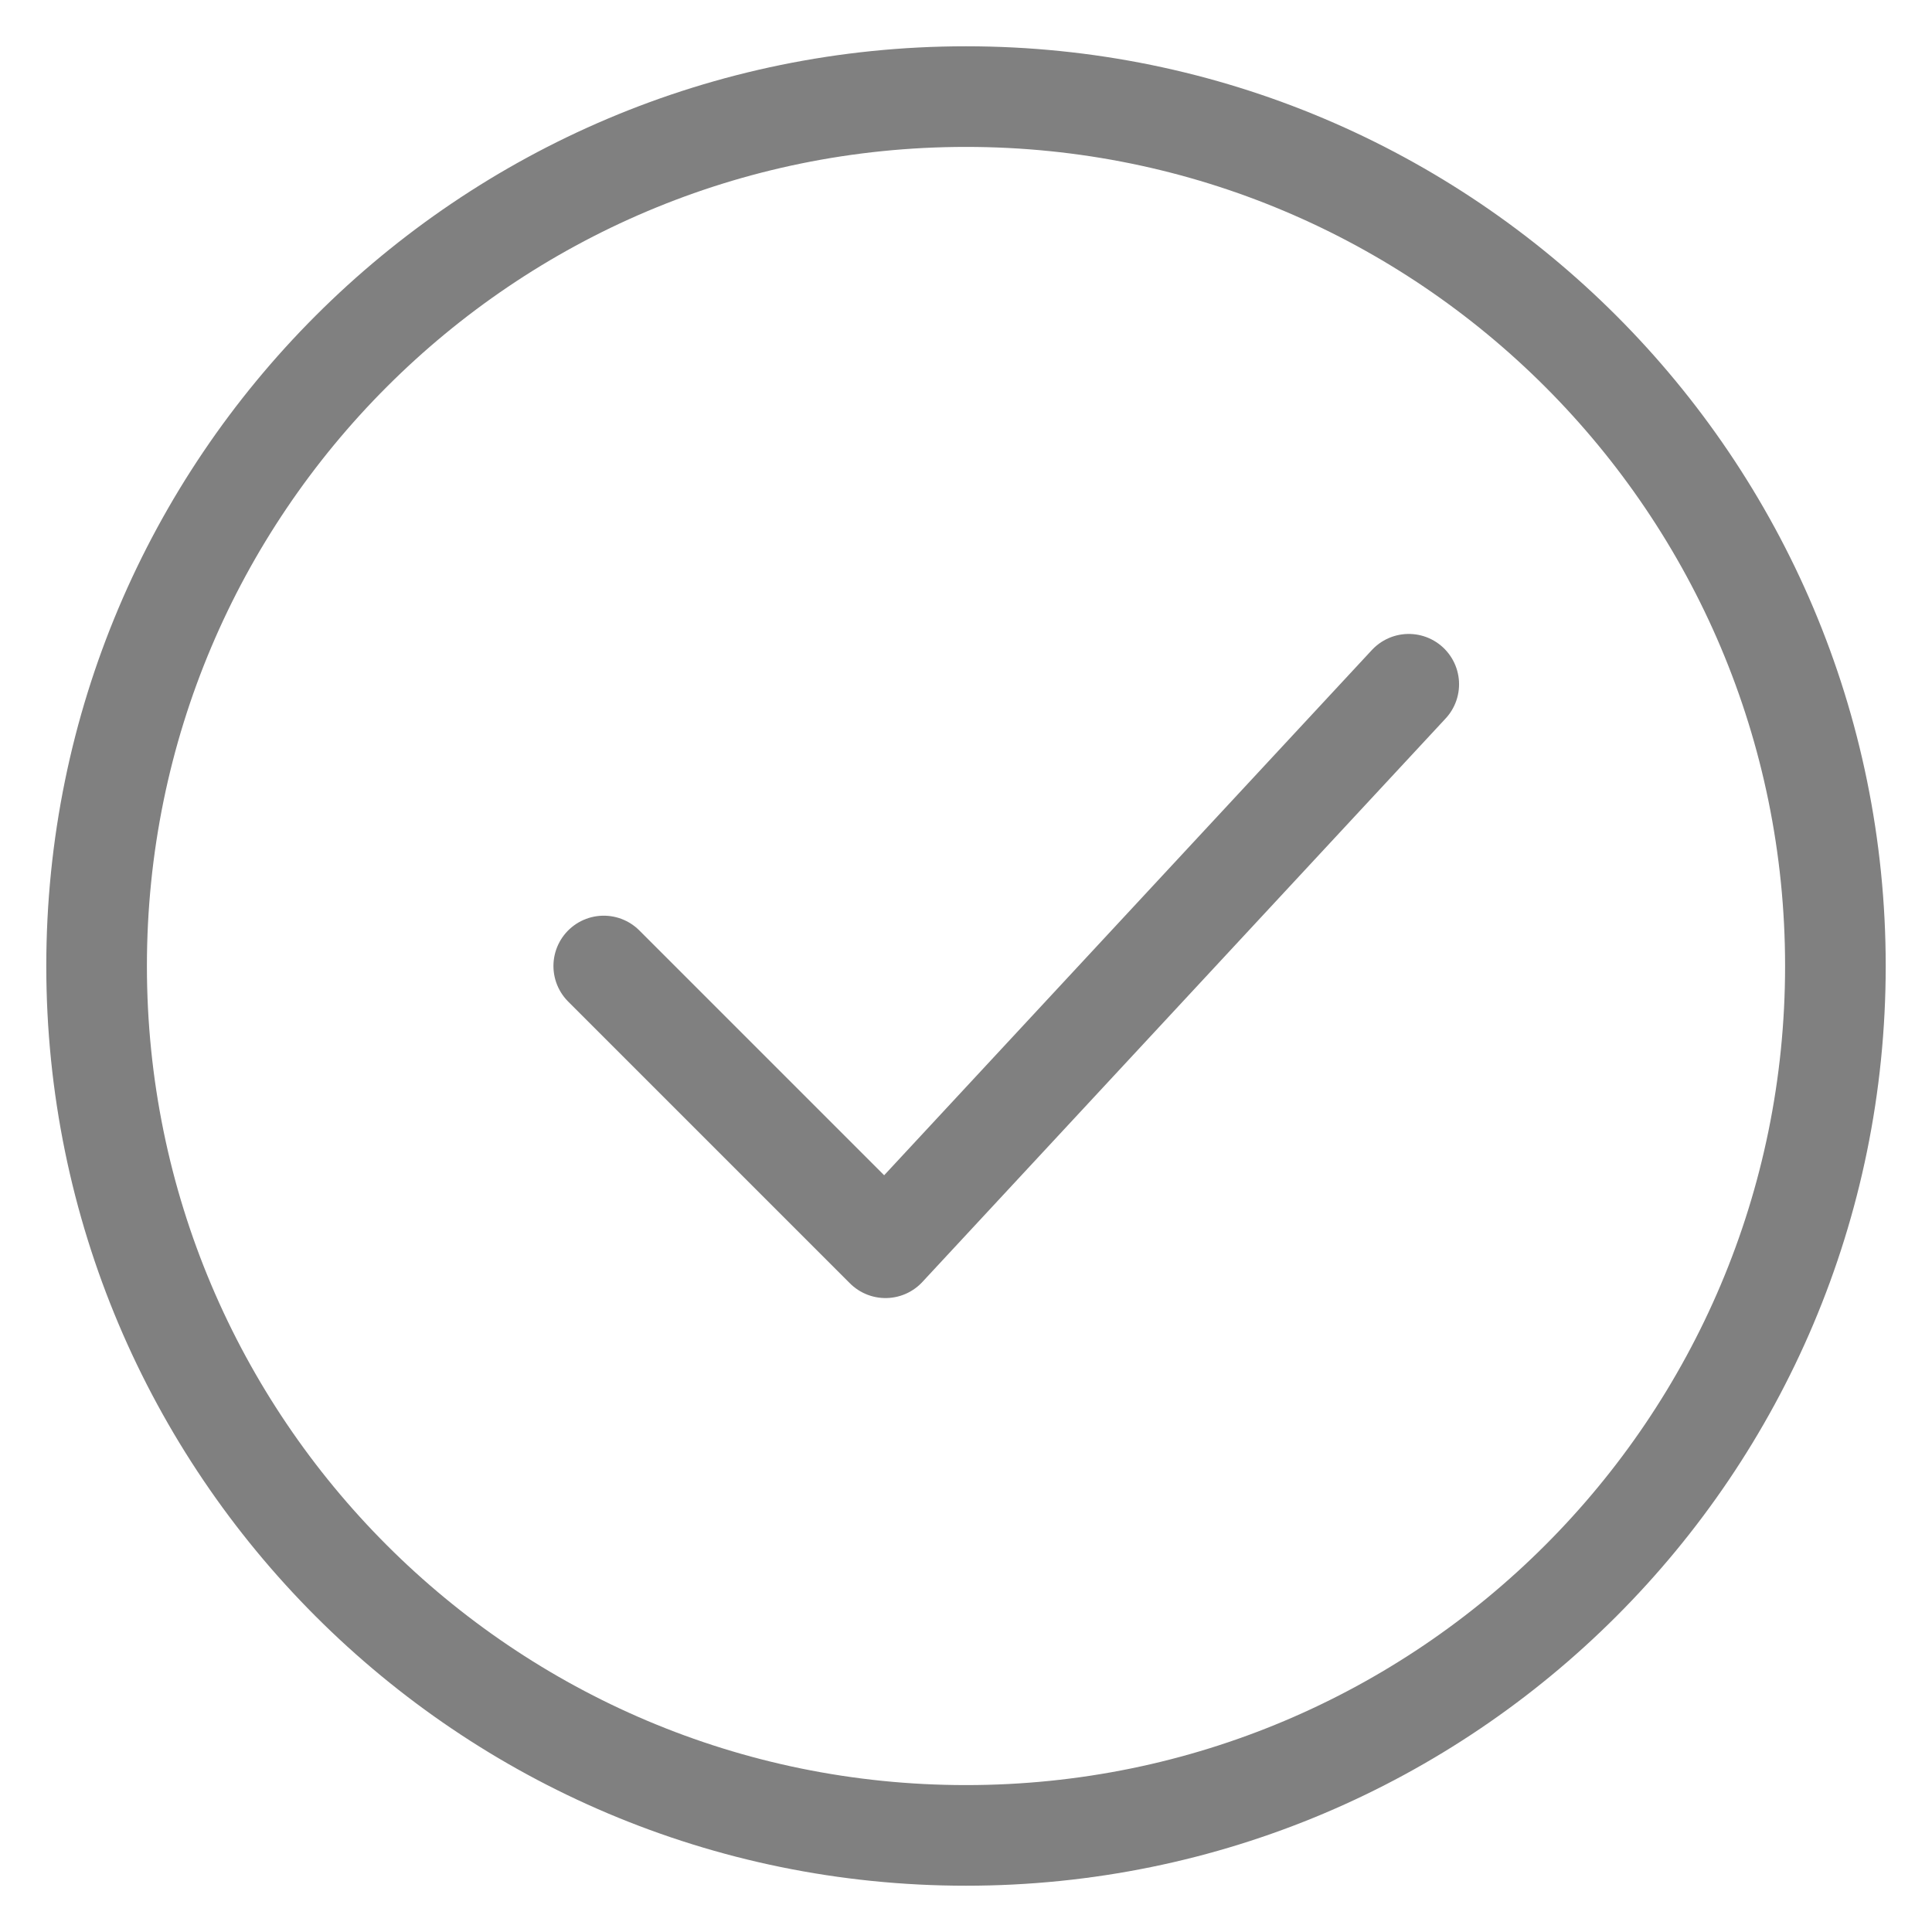 <svg viewBox="0 0 24 24" xmlns="http://www.w3.org/2000/svg" class="checked" width="24px" height="24px" stroke-width="1.25px" stroke-linecap="round" stroke-linejoin="round">
  <path d="M12 22.8C17.965 22.8 22.8 17.965 22.8 12C22.8 6.036 17.965 1.2 12 1.2C6.035 1.2 1.2 6.036 1.2 12C1.2 17.965 6.035 22.8 12 22.8Z" stroke="gray" fill="none"/>
  <path d="M7.5 12L11 15.5L17.5 8.5" stroke="gray" fill="none"/>
</svg>